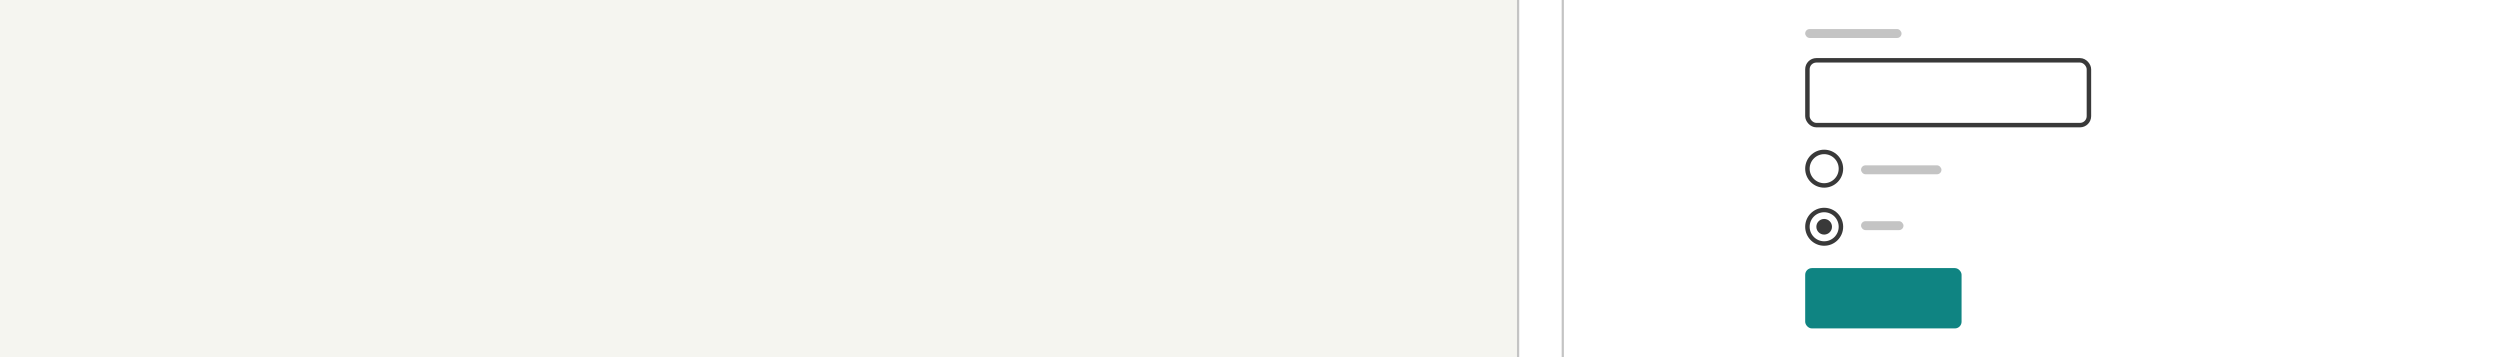 <svg width="1119" height="160" viewBox="0 0 1119 160" fill="none" xmlns="http://www.w3.org/2000/svg">
<rect x="0" y="0" width="1119" height="160" fill="#808080" stroke="none"/>
<g clip-path="url(#clip0_5208_2214)">
<rect width="1119" height="160" fill="#F5F5F0"/>
<rect x="679.5" y="-139.5" width="419" height="639" rx="19.5" fill="white" stroke="#C4C4C4"/>
<rect x="699.5" y="-109.5" width="427" height="579" fill="white" stroke="#C4C4C4"/>
<circle cx="816.5" cy="75.5" r="7.5" fill="white" stroke="#393939" stroke-width="2"/>
<rect x="833" y="74" width="36" height="4" rx="2" fill="#C4C4C4"/>
<circle cx="816.5" cy="101.5" r="7.5" fill="white" stroke="#393939" stroke-width="2"/>
<circle cx="816.5" cy="101.5" r="3.5" fill="#393939"/>
<rect x="833" y="99" width="19" height="4" rx="2" fill="#C4C4C4"/>
<rect x="809" y="27" width="126" height="29" rx="4" fill="white" stroke="#393939" stroke-width="2"/>
<rect x="808" y="13" width="43.13" height="4" rx="2" fill="#C4C4C4"/>
<rect x="808" y="120" width="70" height="27" rx="3" fill="#0F8482"/>
</g>
<defs>
<clipPath id="clip0_5208_2214">
<rect width="1119" height="160" fill="white"/>
</clipPath>
</defs>
</svg>
